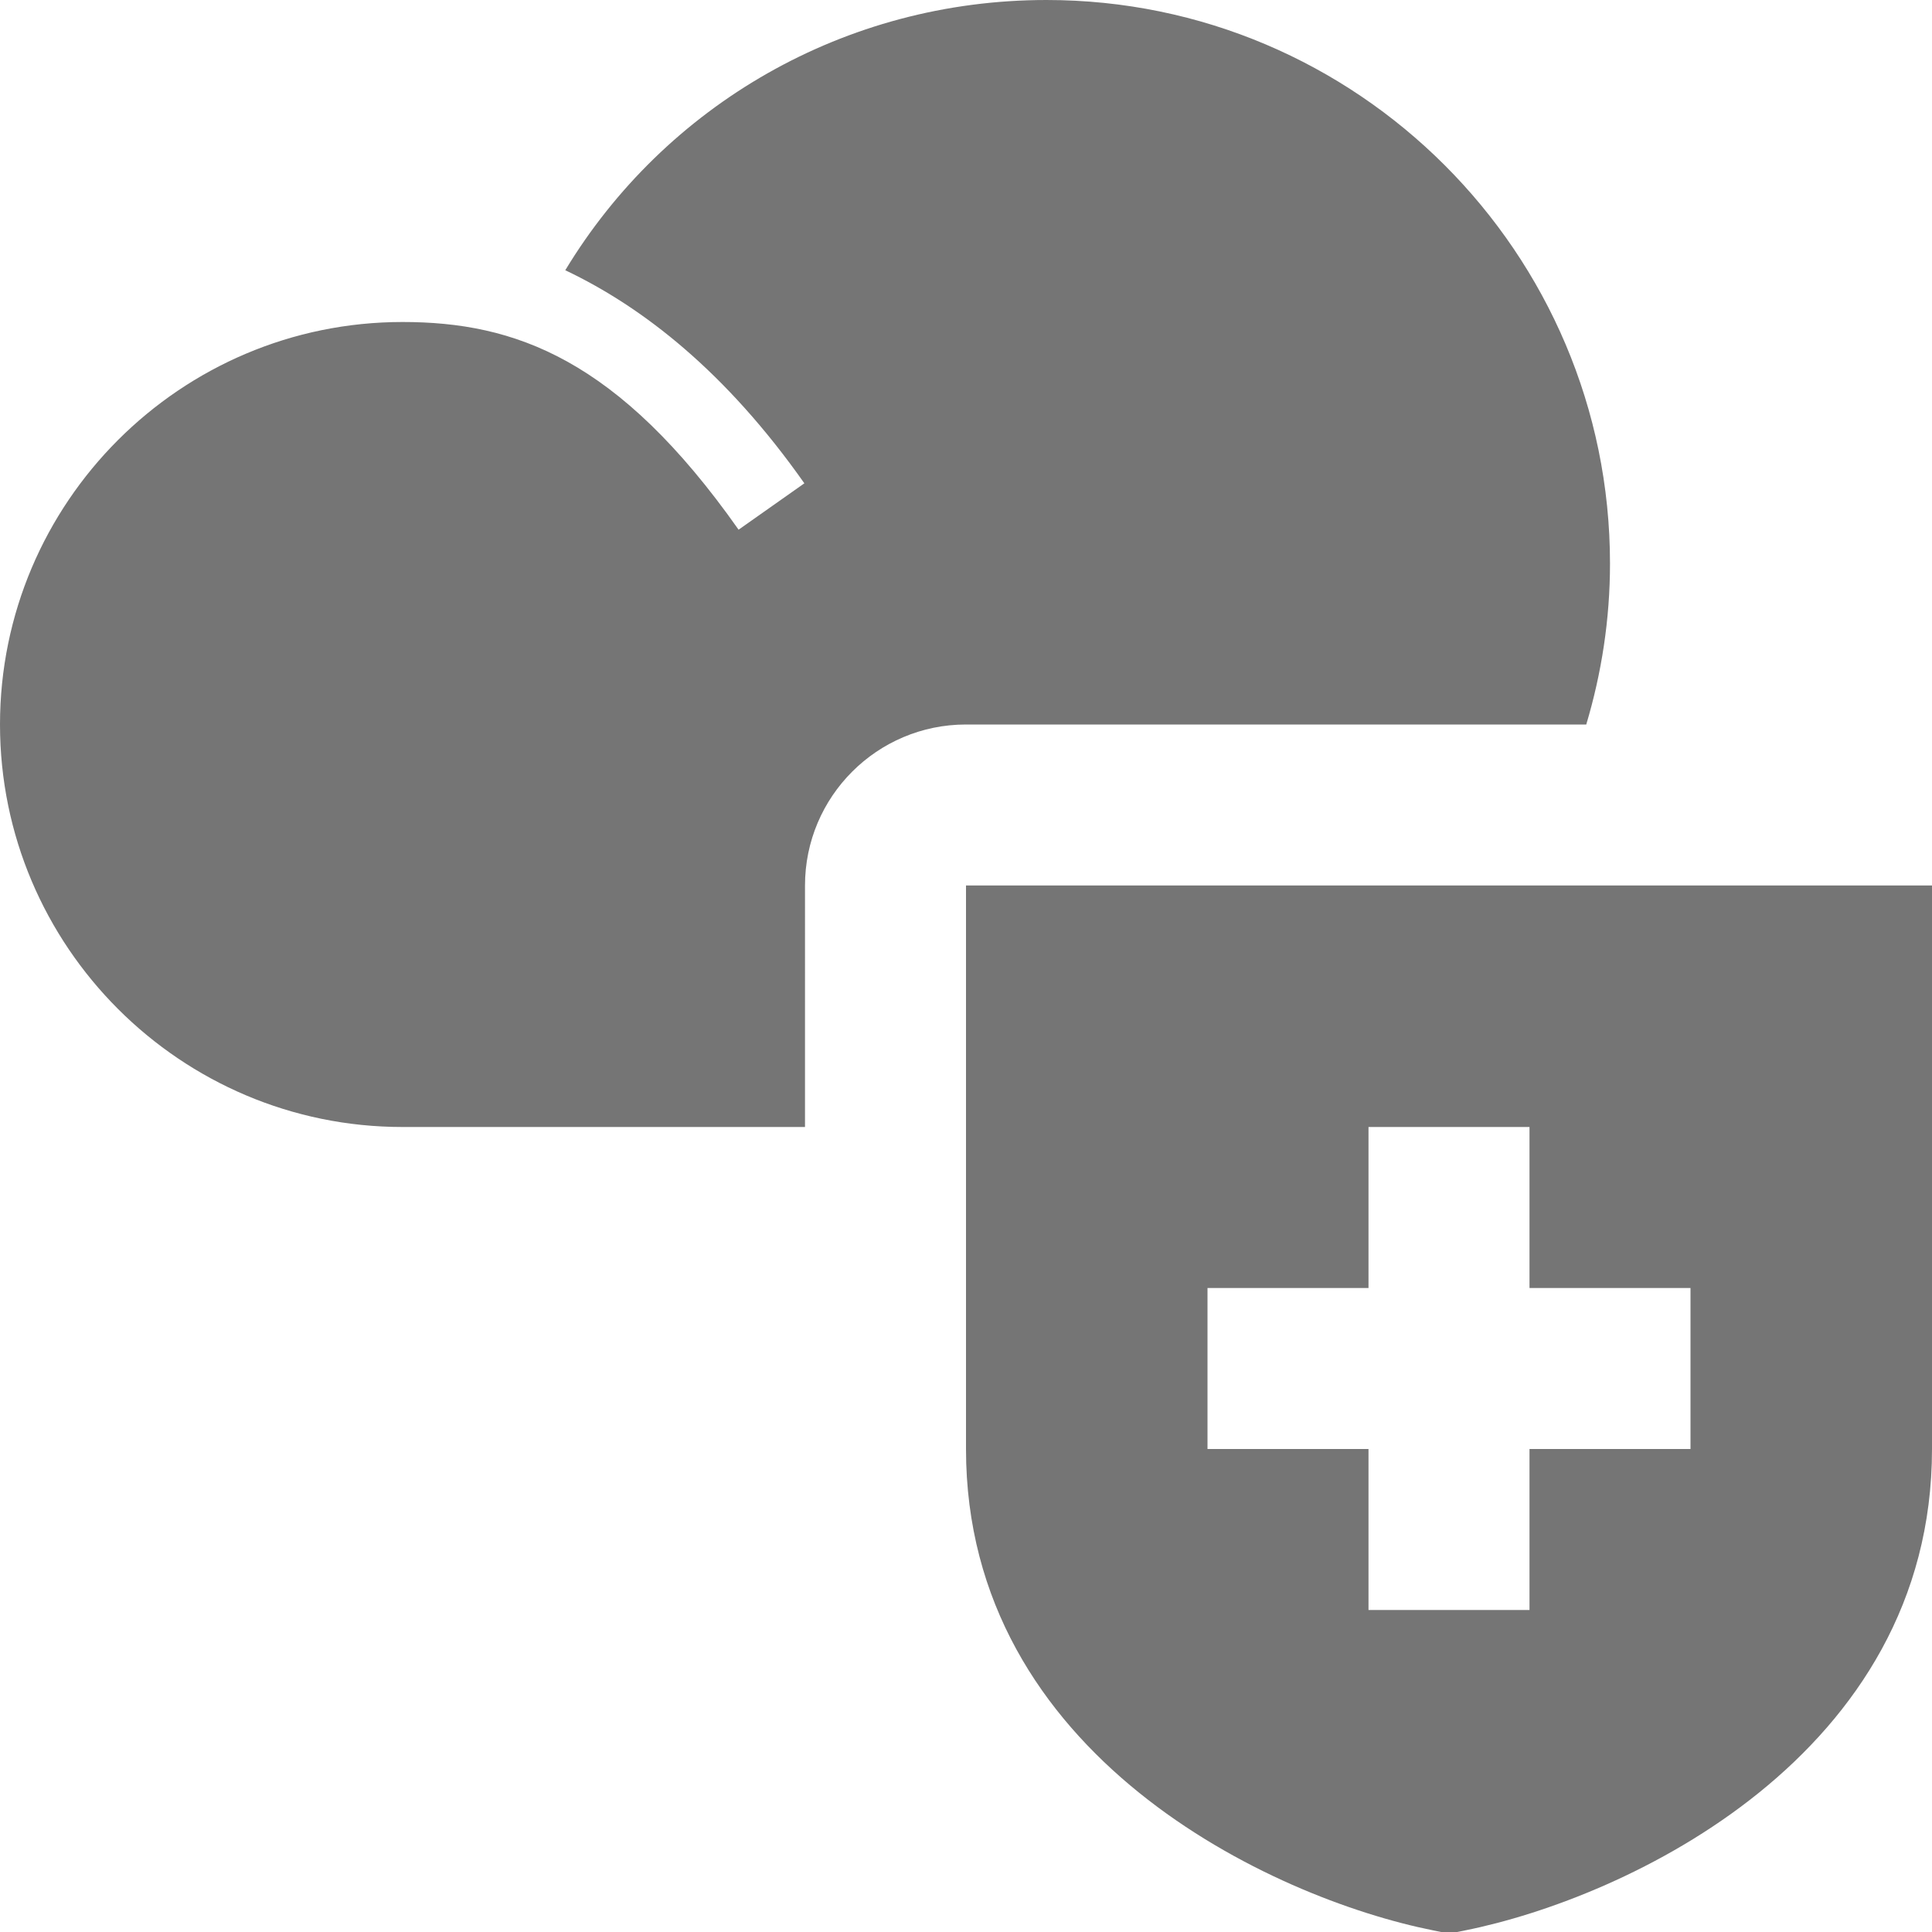 <?xml version="1.0" encoding="utf-8"?>
<!-- Generator: Adobe Illustrator 17.1.0, SVG Export Plug-In . SVG Version: 6.00 Build 0)  -->
<!DOCTYPE svg PUBLIC "-//W3C//DTD SVG 1.1//EN" "http://www.w3.org/Graphics/SVG/1.1/DTD/svg11.dtd">
<svg version="1.1" xmlns="http://www.w3.org/2000/svg" xmlns:xlink="http://www.w3.org/1999/xlink" x="0px" y="0px" width="24px"
	 height="24px" viewBox="0 0 24 24" enable-background="new 0 0 24 24" xml:space="preserve">
<g id="Frame_-_24px">
	<rect y="0.002" fill="none" width="24" height="24"/>
</g>
<g id="Filled_Icons">
	<g>
		<path fill="#757575" d="M10,11c0-1.104,0.896-2,2-2h7.705C19.895,8.365,20,7.695,20,7c0-3.859-3.141-7-7-7
			c-2.51,0-4.74,1.31-5.978,3.357C7.987,3.815,9.018,4.62,9.992,6.004L9.175,6.58C7.678,4.454,6.393,4,5,4C2.243,4,0,6.243,0,9
			c0,2.757,2.243,5,5,5h5V11z"/>
		<path fill="#757575" d="M12,11v7c0,3.812,3.797,5.579,5.804,5.98L18,24.02l0.196-0.039C20.203,23.579,24,21.812,24,18v-7H12z
			 M21,18h-2v2h-2v-2h-2v-2h2v-2h2v2h2V18z"/>
	</g>
</g>
</svg>
